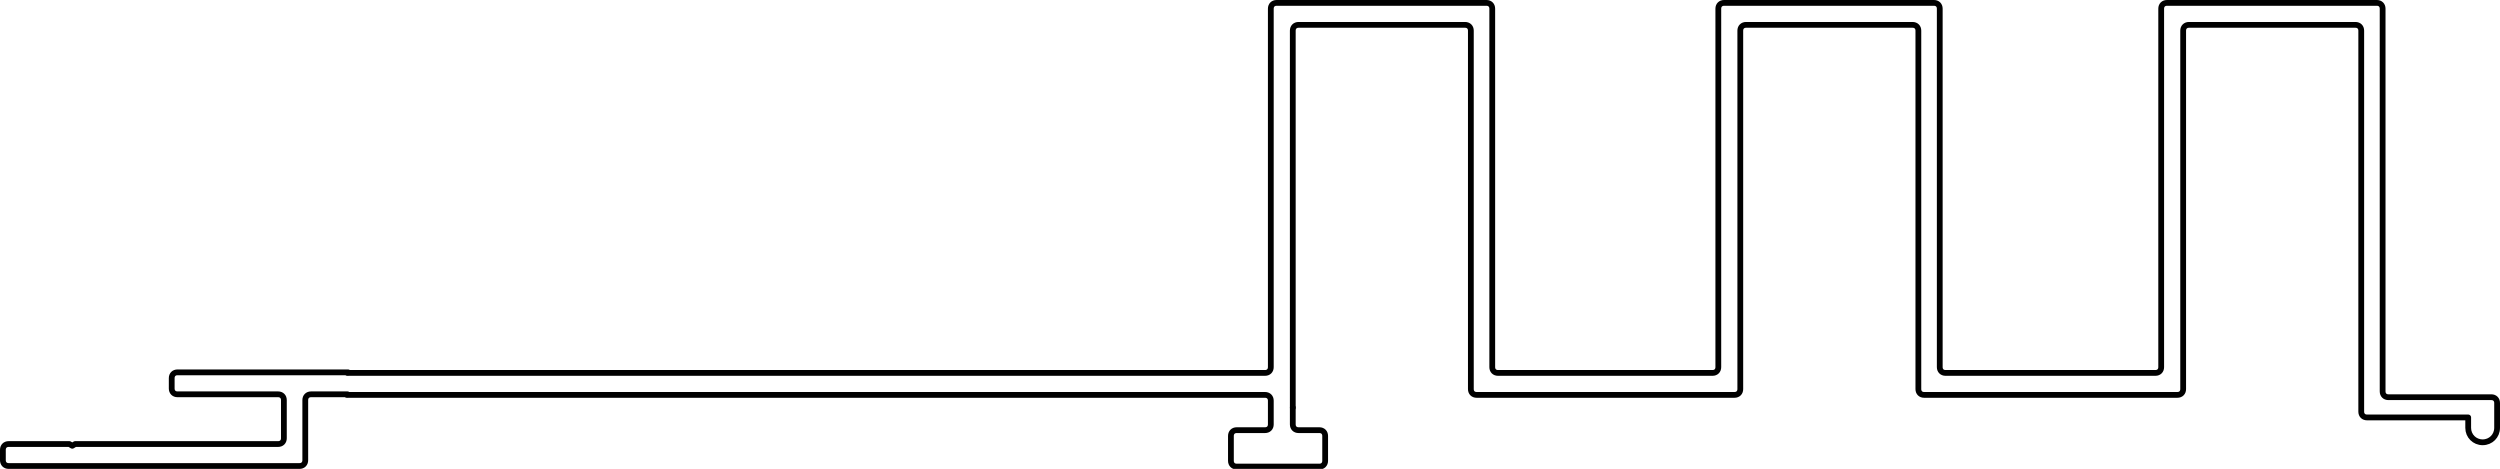 <?xml version="1.0" encoding="UTF-8"?>
<svg id="Capa_2" data-name="Capa 2" xmlns="http://www.w3.org/2000/svg" viewBox="0 0 43.24 8.11">
  <defs>
    <style>
      .cls-1 {
        fill: none;
        stroke: #000;
        stroke-linecap: round;
        stroke-linejoin: round;
        stroke-width: .1px;
      }
    </style>
  </defs>
  <g id="_0" data-name="0">
    <g>
      <g id="LWPOLYLINE">
        <path class="cls-1" d="m6.01,6.82h-.63c-.06,0-.1.04-.1.1v1.04c0,.06-.04.1-.1.1H.15c-.06,0-.1-.04-.1-.1v-.18c0-.06.04-.1.1-.1h1.05l.05.03.05-.03h3.51c.06,0,.1-.04.1-.1v-.66c0-.06-.04-.1-.1-.1h-1.74c-.06,0-.1-.04-.1-.1v-.18c0-.06.04-.1.1-.1h2.95"/>
      </g>
      <g id="LWPOLYLINE-2" data-name="LWPOLYLINE">
        <path class="cls-1" d="m22.36,7.05v.29c0,.06.04.1.1.1h.36c.06,0,.1.04.1.1v.43c0,.06-.04.1-.1.1h-1.43c-.06,0-.1-.04-.1-.1v-.43c0-.06.04-.1.1-.1h.49c.06,0,.1-.04.1-.1v-.41c0-.06-.04-.1-.1-.1h-4.01s-11.87,0-11.87,0"/>
      </g>
      <g id="LWPOLYLINE-3" data-name="LWPOLYLINE">
        <path class="cls-1" d="m6.01,6.45h8.29s7.58,0,7.58,0c.06,0,.1-.04.1-.1V.15c0-.06.04-.1.1-.1h3.63c.06,0,.1.04.1.1v6.2c0,.06.04.1.1.1h3.71c.06,0,.1-.04.1-.1V.15c0-.06.04-.1.1-.1h3.63c.06,0,.1.04.1.1v6.2c0,.06.04.1.1.1h3.63c.06,0,.1-.04.1-.1V.15c0-.06.04-.1.1-.1h3.63c.06,0,.1.04.1.1v6.62c0,.06.04.1.1.1h1.78c.06,0,.1.04.1.1v.43c0,.14-.11.25-.25.25h0c-.14,0-.25-.11-.25-.25v-.18h-1.75c-.06,0-.1-.04-.1-.1V.53c0-.06-.04-.1-.1-.1h-2.88c-.06,0-.1.04-.1.1v6.2c0,.06-.04.1-.1.1h-4.38c-.06,0-.1-.04-.1-.1V.53c0-.06-.04-.1-.1-.1h-2.88c-.06,0-.1.04-.1.1v6.2c0,.06-.04.1-.1.1h-4.46c-.06,0-.1-.04-.1-.1V.53c0-.06-.04-.1-.1-.1h-2.88c-.06,0-.1.04-.1.1v6.52"/>
      </g>
    </g>
  </g>
</svg>